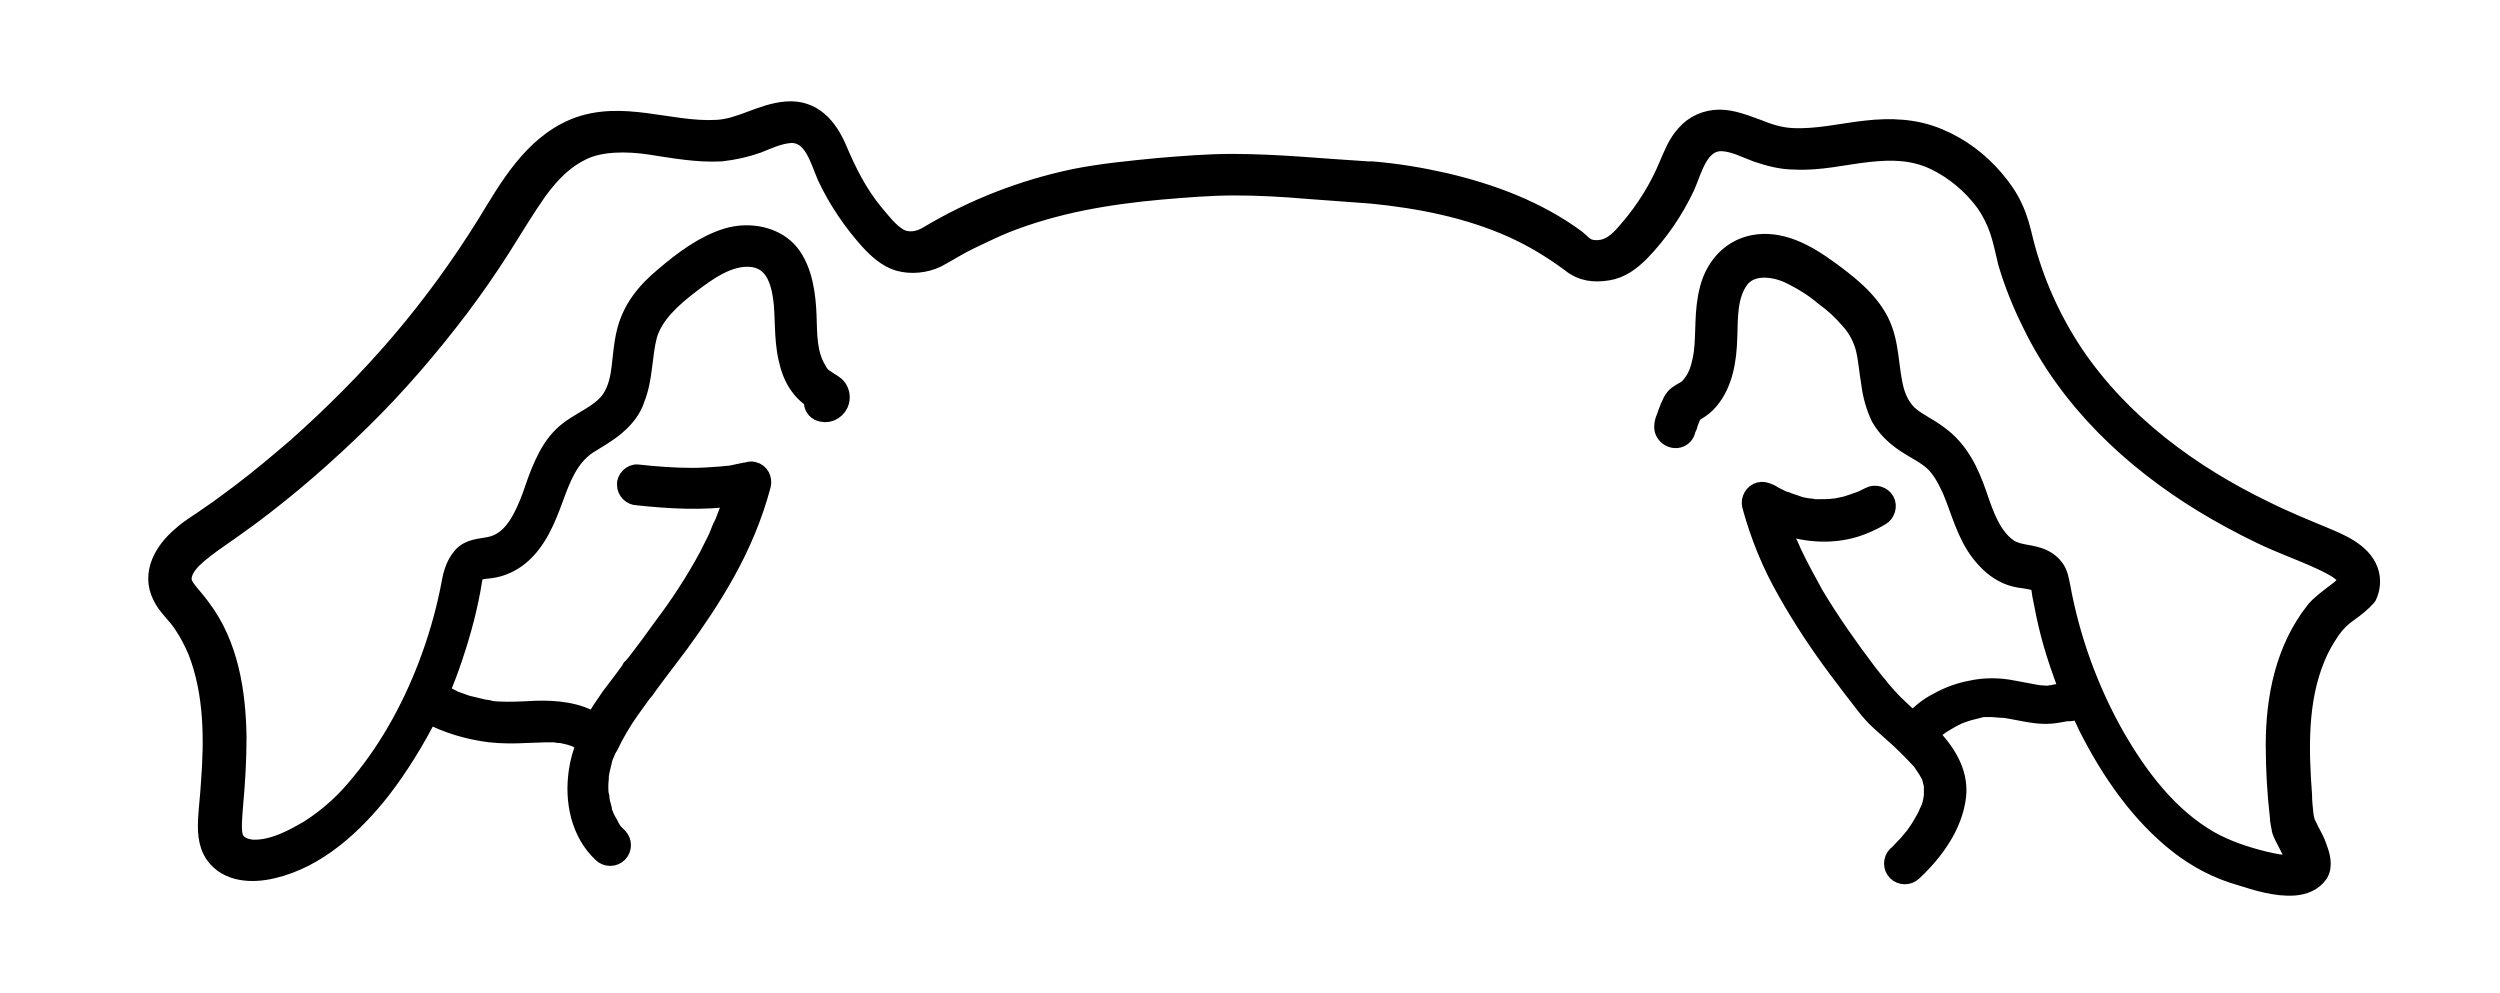 <?xml version="1.0" encoding="utf-8"?>
<!-- Generator: Adobe Illustrator 27.9.0, SVG Export Plug-In . SVG Version: 6.00 Build 0)  -->
<svg version="1.1" id="Layer_1" xmlns="http://www.w3.org/2000/svg" xmlns:xlink="http://www.w3.org/1999/xlink" x="0px" y="0px"
	 viewBox="0 0 367.1 145.8" style="enable-background:new 0 0 367.1 145.8;" xml:space="preserve">
<g>
	<path style="stroke:#000000;stroke-width:3;stroke-linecap:round;stroke-linejoin:round;stroke-miterlimit:10;" d="M347.7,83.8
		c-1-2.7-4.3-4-6.7-5s-5.6-2.3-8.4-3.7c-11-5.3-21.2-12.8-28.1-23c-3.4-5.1-5.9-10.7-7.4-16.6c-0.4-1.7-0.8-3.3-1.5-4.8
		c-0.7-1.6-1.7-3-2.8-4.3c-2.2-2.6-5-4.7-8.1-6c-3.5-1.5-7.1-1.6-10.7-1.2s-7.2,1.3-10.9,1.1c-1.8-0.1-3.4-0.6-5.1-1.3
		c-1.7-0.6-3.6-1.4-5.5-1.4c-1.9,0-3.7,0.8-4.9,2.2c-1.2,1.3-1.8,2.9-2.5,4.5c-1.4,3.4-3.4,6.6-5.8,9.4c-1.1,1.3-2.3,2.7-4.1,3
		c-0.6,0.1-1.3,0.1-1.9-0.1c-0.7-0.2-1.3-0.9-1.9-1.4c-5.7-4.2-12.4-6.7-19.2-8.3c-3.5-0.8-7.1-1.4-10.7-1.7h-0.6
		c-6.7-0.4-13.3-1.1-20-1.1c-3.6,0-7.2,0.3-10.8,0.6c-4.1,0.4-8.3,0.8-12.3,1.6c-7.6,1.6-14.8,4.4-21.5,8.4c-1.3,0.8-3,1.1-4.4,0.3
		c-1.4-0.8-2.6-2.4-3.7-3.7c-2.3-2.8-3.9-6-5.3-9.3s-3.6-5.9-7.4-5.6c-3.7,0.3-6.6,2.5-10.2,2.7c-7,0.4-14-3-20.9-0.2
		c-6.2,2.6-9.6,8.7-12.9,14.1c-3.8,6.1-8,11.9-12.7,17.4c-4.7,5.5-9.8,10.6-15.2,15.4c-2.7,2.3-5.4,4.6-8.2,6.7
		c-1.5,1.1-2.9,2.2-4.4,3.2c-1.5,1.1-3,1.9-4.3,3.1c-2.5,2.1-4.5,5.4-2.8,8.7c0.7,1.5,2.1,2.6,3,4c0.9,1.3,1.6,2.7,2.2,4.1
		c2.4,6.2,2.4,13,1.9,19.5c-0.1,1.7-0.3,3.3-0.4,5c-0.1,1.7-0.1,3.7,1,5.3c1.9,2.7,5.5,2.8,8.4,2.1c6.5-1.5,11.9-6.5,15.9-11.6
		c2.7-3.5,5-7.3,7-11.2c2.8,1.5,5.9,2.4,9,2.8c1.8,0.2,3.6,0.2,5.4,0.1l2.9-0.1h1.3l0.5,0.1h0.4c0.4,0.1,0.9,0.2,1.3,0.3l0.6,0.2
		l0.3,0.1l0.2,0.1l0.2,0.1l0.3,0.2c0.2,0.1,0.4,0.2,0.5,0.3l0.4,0.2c-0.6,1.4-1,2.8-1.2,4.3c-0.6,4.2,0.3,8.8,3.5,11.8
		c0.6,0.6,1.6,0.6,2.2,0c0.6-0.6,0.6-1.6,0-2.2c-0.3-0.3-0.6-0.6-0.9-0.9c0,0,0,0,0-0.1l-0.2-0.3c-0.1-0.2-0.2-0.4-0.3-0.6
		c-0.2-0.3-0.4-0.7-0.6-1.1c0-0.1-0.1-0.2-0.1-0.3c-0.1-0.2-0.2-0.4-0.2-0.6s-0.2-0.8-0.3-1.2l-0.1-0.6v-0.1c0-0.1,0-0.3-0.1-0.4
		c-0.1-0.8-0.1-1.7,0-2.5c0-0.1,0-0.2,0-0.3v-0.1c0-0.2,0.1-0.4,0.1-0.6c0.1-0.5,0.2-0.9,0.3-1.3c0.1-0.5,0.2-0.9,0.4-1.3l0.3-0.7
		c0-0.1,0.1-0.1,0.1-0.2c0.1-0.1,0.1-0.2,0.2-0.3c0.9-1.9,1.9-3.6,3.1-5.3c0.6-0.8,1.2-1.7,1.8-2.5l0.5-0.6l0.2-0.3l1.1-1.5l3.7-4.9
		c2.4-3.3,4.7-6.7,6.7-10.3c2.3-4.1,4.1-8.4,5.3-12.9c0.2-0.8-0.2-1.7-1.1-1.9c-0.3-0.1-0.6,0-0.9,0.1h-0.2l-1.9,0.4l-0.6,0.1h-0.2
		l-1,0.1c-1.4,0.1-2.7,0.2-4.1,0.2c-2.7,0-5.4-0.2-8.1-0.5c-0.8-0.1-1.6,0.8-1.5,1.5c0,0.8,0.7,1.5,1.5,1.5
		c4.7,0.5,9.6,0.8,14.3,0.1c-0.4,1.2-0.8,2.4-1.3,3.6c-0.1,0.2-0.1,0.4-0.2,0.5c0,0.1-0.1,0.2-0.1,0.2c0,0.1-0.1,0.2-0.2,0.4
		l-0.6,1.5l-1.4,2.8c-2,3.7-4.3,7.2-6.8,10.5c-1.2,1.7-2.4,3.3-3.7,5l-0.5,0.6l-0.2,0.3h-0.1c0,0,0,0,0,0.1l-1.1,1.5l-1.9,2.5
		c-0.9,1.3-1.8,2.6-2.5,3.9c-2.5-1.6-5.7-1.9-8.7-1.8c-1.9,0.1-3.7,0.2-5.6,0.1l-1.2-0.1H72l-0.3-0.1l-0.7-0.1
		c-0.8-0.2-1.7-0.4-2.5-0.6l-1.4-0.5l-0.6-0.2l-0.1-0.1l-0.2-0.1l-1.8-0.9c0.8-1.8,1.5-3.7,2.1-5.5c1.2-3.6,2.2-7.3,2.8-11.1
		c0.1-0.6,0.2-1.1,0.7-1.4c0.6-0.3,1.4-0.3,2.1-0.4c1.5-0.2,3-0.9,4.2-1.9c2.5-2.1,3.8-5.3,4.9-8.3c1.1-3,2.2-6,4.9-7.9
		c1.4-0.9,2.9-1.7,4.2-2.8c1.3-1.1,2.4-2.4,2.9-4c1.2-3,1-6.2,1.8-9.3c0.9-3.1,3.6-5.5,6.2-7.5s5.8-4.3,9.1-4
		c3.3,0.3,4.3,3.2,4.7,5.9c0.4,2.7,0.1,6,0.8,9c0.3,1.4,0.8,2.8,1.6,3.9c0.4,0.6,0.9,1.1,1.5,1.6l0.7,0.5c-0.2,0.7,0.1,1.4,0.7,1.7
		c1.1,0.5,2.3,0,2.8-1.1c0.3-0.7,0.2-1.5-0.2-2.1c-0.4-0.6-1.1-0.8-1.7-1.3c-0.6-0.3-1-0.8-1.3-1.4c-1.5-2.4-1.4-5.4-1.5-8.1
		c-0.1-2.7-0.5-6.5-2.5-9c-2-2.5-5.8-3.3-9.1-2.3c-3.3,1-6.4,3.3-9.1,5.6c-2.8,2.3-4.9,4.9-5.7,8.4c-0.8,3.5-0.4,6.5-1.9,9.2
		c-1.5,2.8-5.2,3.7-7.4,5.9c-2.3,2.2-3.5,5.8-4.6,9c-1,2.6-2.4,5.8-5.1,6.9c-1.4,0.6-2.9,0.4-4.2,1.1s-2.1,2.5-2.4,4.2
		c-0.7,3.8-1.7,7.5-3,11.1c-2.4,6.7-5.9,13.3-10.5,18.8c-2.1,2.6-4.5,4.8-7.3,6.6c-2.5,1.5-5.5,3.1-8.5,3c-1.1-0.1-2.3-0.5-2.8-1.6
		c-0.5-1.1-0.2-3.5-0.1-5c0.3-3.3,0.5-6.6,0.5-10c-0.1-6.6-1.2-13.5-5.2-18.8c-0.5-0.7-1.1-1.4-1.6-2c-0.5-0.6-1-1.2-1.2-1.9
		c-0.3-1.3,0.6-2.6,1.5-3.5c0.9-0.9,2.5-2.1,3.8-3c1.3-0.9,3-2.1,4.5-3.2c5.8-4.3,11.3-9.1,16.5-14.2c5.2-5.1,10-10.7,14.4-16.5
		c2.1-2.8,4.2-5.8,6.1-8.8c1.9-3,3.5-5.7,5.4-8.4c2-2.7,3.9-4.6,6.6-5.9c2.7-1.3,6.6-1.3,9.9-0.8s7,1.2,10.5,1
		c1.8-0.2,3.6-0.6,5.3-1.2c1.5-0.6,3.2-1.4,4.9-1.5c3.4-0.1,4.3,3.9,5.4,6.4c1.6,3.4,3.7,6.5,6.2,9.3c1.2,1.3,2.6,2.6,4.3,3.1
		c1.8,0.5,3.8,0.3,5.5-0.5c1.7-0.9,3.2-1.9,4.9-2.7c1.7-0.8,3.3-1.6,5-2.3c7.5-3,15.3-4.3,23.2-5c3.6-0.3,7.1-0.6,10.7-0.6
		c3.6,0,7.1,0.2,10.6,0.5l9.5,0.7c7.1,0.7,14.2,2.1,20.7,5c3.1,1.4,5.9,3.1,8.6,5.1c1.6,1.3,3.3,1.5,5.3,1.2c2-0.3,3.5-1.5,4.8-2.8
		c2.7-2.8,4.9-6,6.6-9.6c1.1-2.5,2-6.7,5.5-6.6c1.8,0.1,3.5,1,5.1,1.6c1.8,0.6,3.6,1.1,5.5,1.1c3.7,0.2,7.2-0.7,10.8-1.1
		c3.6-0.4,6.8-0.3,9.9,1.2c2.9,1.4,5.5,3.6,7.4,6.2c0.9,1.3,1.6,2.7,2.1,4.2c0.5,1.5,0.8,3.1,1.2,4.7c0.9,3,2.1,6,3.5,8.8
		c5.4,11.2,14.7,20,25.2,26.4c2.8,1.7,5.6,3.2,8.5,4.6s5.8,2.4,8.4,3.6c1.1,0.5,2.6,1.2,3.4,1.9c0.4,0.3,0.7,0.6,0.9,1
		c0,0,0,0.1,0.1,0.1c0,0.1,0,0.2,0,0.2v0.1c0,0.1,0,0.1,0,0.2l-0.1,0.1l-0.1,0.1l-0.5,0.5c-0.5,0.5-1.1,0.9-1.6,1.3
		c-0.5,0.4-1.9,1.4-2.6,2.3c-4.4,5.6-5.8,12.7-5.8,19.6c0,3.5,0.2,7,0.6,10.5c0,0.7,0.2,1.3,0.3,2c0.2,0.6,0.6,1.3,0.9,1.9
		c0.3,0.6,0.6,1.1,0.8,1.7c0.1,0.2,0.2,0.4,0.3,0.7c0.1,0.2,0.1,0.3,0.1,0.4c0,0,0,0.1,0.1,0.1c0,0.1,0-0.1,0,0h-0.1l-0.2,0.1
		l-0.2,0.1l-0.3,0.1h-0.3c-1.4,0.1-2.4-0.2-3.8-0.5c-2.8-0.7-5.5-1.6-8-3c-6.1-3.5-10.5-9.4-13.9-15.3c-3.9-6.9-6.6-14.4-8-22.1
		c-0.2-0.9-0.3-1.8-0.9-2.6c-0.6-0.8-1.4-1.3-2.3-1.6c-1.5-0.5-2.9-0.4-4.3-1.2c-2.6-1.7-3.7-5-4.7-7.9c-1.2-3.5-2.7-6.7-5.8-8.9
		c-1.3-1-2.9-1.7-4.1-2.7c-1.2-1-1.9-2.4-2.3-3.8c-0.9-3.4-0.6-6.9-2.2-10.1s-4.7-5.6-7.6-7.7c-2.9-2.1-6.4-4.1-10.1-3.7
		c-3.7,0.4-6.2,3.1-7.1,6.5s-0.5,6.4-0.9,9.5c-0.2,1.3-0.5,2.7-1.2,3.9c-0.3,0.5-0.7,1-1.1,1.4c-0.6,0.4-1.4,0.7-1.9,1.3
		c-0.5,0.6-1,2-1.3,2.9c-0.2,0.4-0.3,0.9-0.3,1.3c0,1.2,1.4,2,2.4,1.4c0.5-0.3,0.7-0.8,0.7-1.3v0.2c0-0.1,0-0.2,0.1-0.2
		c0.1-0.2,0.2-0.4,0.2-0.6l0.6-1.5l0.1-0.1l0.6-0.4c0.7-0.4,1.3-0.9,1.8-1.5c2.1-2.5,2.6-5.9,2.7-9.1c0.1-3.2,0-6.2,1.7-8.6
		c1.7-2.4,5.4-2,8-0.6c1.6,0.8,3.2,1.8,4.6,3c1.4,1,2.7,2.2,3.8,3.5c1.1,1.2,1.9,2.7,2.3,4.3c0.4,1.7,0.5,3.4,0.8,5.1
		c0.2,1.7,0.7,3.4,1.4,4.9c0.9,1.6,2.2,2.8,3.7,3.8c1.5,1,2.9,1.6,4.1,2.7c1.2,1.1,2,2.7,2.7,4.2c1.3,3.1,2.1,6.5,4.2,9.2
		c1.1,1.4,2.3,2.5,3.9,3.2c0.7,0.3,1.5,0.5,2.4,0.6c0.6,0.1,1.6,0.2,2.1,0.6c0.5,0.4,0.5,1.2,0.6,1.8c0.2,1,0.4,2,0.6,3
		c0.4,1.9,0.9,3.8,1.5,5.7c0.6,1.9,1.3,3.8,2,5.7l-1,0.1l-1.2,0.2l-0.3,0.1h-0.2l-0.7,0.1l-1.3-0.1l-0.6-0.1l-0.5-0.1l-2.7-0.5
		c-1-0.2-2-0.3-3-0.3c-1,0-2,0.1-2.9,0.3c-1.7,0.3-3.4,0.9-5,1.8c-1.4,0.7-2.6,1.7-3.7,2.9c-1-0.9-2.1-1.9-3-2.8
		c-0.6-0.6-1.2-1.3-1.8-2l-0.1-0.1l-0.2-0.3l-0.6-0.7l-1.1-1.4c-2.8-3.7-5.4-7.4-7.8-11.4c-1.1-2-2.2-4-3.2-6.1
		c-0.1-0.2-0.2-0.5-0.3-0.7l-0.2-0.4c0-0.1,0-0.1-0.1-0.2c-0.2-0.5-0.5-1.1-0.6-1.6c-0.2-0.5-0.4-1.1-0.6-1.6
		c3.5,1.3,7.3,1.7,11,0.6c1.3-0.4,2.6-1,3.8-1.7c0.7-0.4,1-1.4,0.6-2.1c-0.4-0.7-1.4-1-2.1-0.6l-1,0.5l-0.5,0.2l-0.3,0.1
		c-0.6,0.2-1.1,0.4-1.8,0.6l-1,0.2l-0.5,0.1h-0.2c-0.6,0.1-1.3,0.1-1.9,0.1h-1l-0.5-0.1h-0.2c-0.7-0.1-1.4-0.2-2.1-0.5l-0.9-0.3
		l-0.5-0.2l-0.4-0.1c-0.6-0.3-1.3-0.6-1.9-1l-0.5-0.2c-0.3-0.1-0.6-0.2-1-0.1c-0.8,0.2-1.3,1.1-1.1,1.9c1.2,4.4,2.9,8.6,5.2,12.6
		c2.2,3.9,4.7,7.7,7.4,11.3c1.4,1.9,2.8,3.7,4.2,5.5c1.4,1.8,2.5,2.6,3.8,3.8c1.4,1.2,2.8,2.6,4.1,4c0.2,0.2,0.3,0.3,0.4,0.5h0
		c0.1,0.1,0.2,0.2,0.2,0.3c0.2,0.3,0.5,0.7,0.7,1.1l0.3,0.5c0,0.1,0.1,0.2,0.1,0.3c0.1,0.4,0.2,0.8,0.3,1.2c0,0.1,0,0.1,0,0.1v1
		c0,0.1,0,0.2,0,0.3c0,0,0,0.1,0,0.1c0,0.2-0.1,0.5-0.1,0.7c-0.1,0.5-0.2,1-0.4,1.4c0,0.1-0.1,0.2-0.1,0.3v-0.1l-0.1,0.2
		c-0.1,0.2-0.2,0.5-0.3,0.7c-0.5,0.9-1,1.8-1.6,2.6l-0.2,0.3c0,0-0.1,0.1-0.1,0.1l-0.5,0.6c-0.3,0.4-0.6,0.7-1,1.1s-0.6,0.7-1,1
		c-0.6,0.6-0.6,1.6,0,2.2c0.6,0.6,1.6,0.6,2.2,0c3.1-2.9,5.9-6.7,6.4-11c0.4-3.6-1.7-6.6-4.1-9.1l0.1-0.1c0.3-0.3,0.6-0.6,0.9-0.8
		l0.4-0.3c0,0,0.3-0.2,0.4-0.3c0.3-0.2,0.7-0.4,1-0.6c0.3-0.2,0.7-0.4,1.1-0.6l0.2-0.1l0.2-0.1l0.2-0.1l0.3-0.1
		c0.8-0.3,1.5-0.5,2.4-0.7c0.3-0.1,0.7-0.2,1.1-0.2h1.2l1.2,0.1h0.4l0.7,0.1c1.8,0.3,3.7,0.8,5.5,0.8c1,0,2-0.2,3.1-0.4h0.5l0.6-0.1
		l0.9-0.1c0.4,0.8,0.8,1.6,1.2,2.5c3.3,6.5,7.6,12.8,13.4,17.3c2.6,2,5.6,3.6,8.8,4.5c2.5,0.8,5.4,1.7,8,1.5
		c1.3-0.1,2.7-0.6,3.5-1.8c0.7-1.2,0.2-2.7-0.3-4c-0.2-0.6-0.5-1.1-0.8-1.7c-0.3-0.6-0.3-0.5-0.4-0.8l-0.2-0.4l-0.1-0.2l-0.1-0.1
		c0-0.2-0.1-0.3-0.1-0.4c0-0.2-0.1-0.3-0.1-0.4c0-0.2-0.1-0.5-0.1-0.7c-0.1-0.9-0.2-1.8-0.2-2.7c-0.5-6.7-0.7-13.9,1.9-20.2
		c0.6-1.5,1.4-2.9,2.3-4.2c0.7-1,1.5-1.8,2.5-2.5c1-0.7,2-1.5,2.8-2.4C348,86.5,348.2,85.1,347.7,83.8z M120.3,58.9
		C120.4,59,120.3,59,120.3,58.9L120.3,58.9z M248.2,60.3C248.2,60.3,248.2,60.3,248.2,60.3L248.2,60.3z M337.1,126.9
		C337.1,126.9,337.1,126.9,337.1,126.9L337.1,126.9z M337.2,126.8C337.2,126.9,337.1,127,337.2,126.8L337.2,126.8z M337.2,126.8
		C337.2,126.8,337.2,126.9,337.2,126.8L337.2,126.8z"/>
</g>
</svg>
